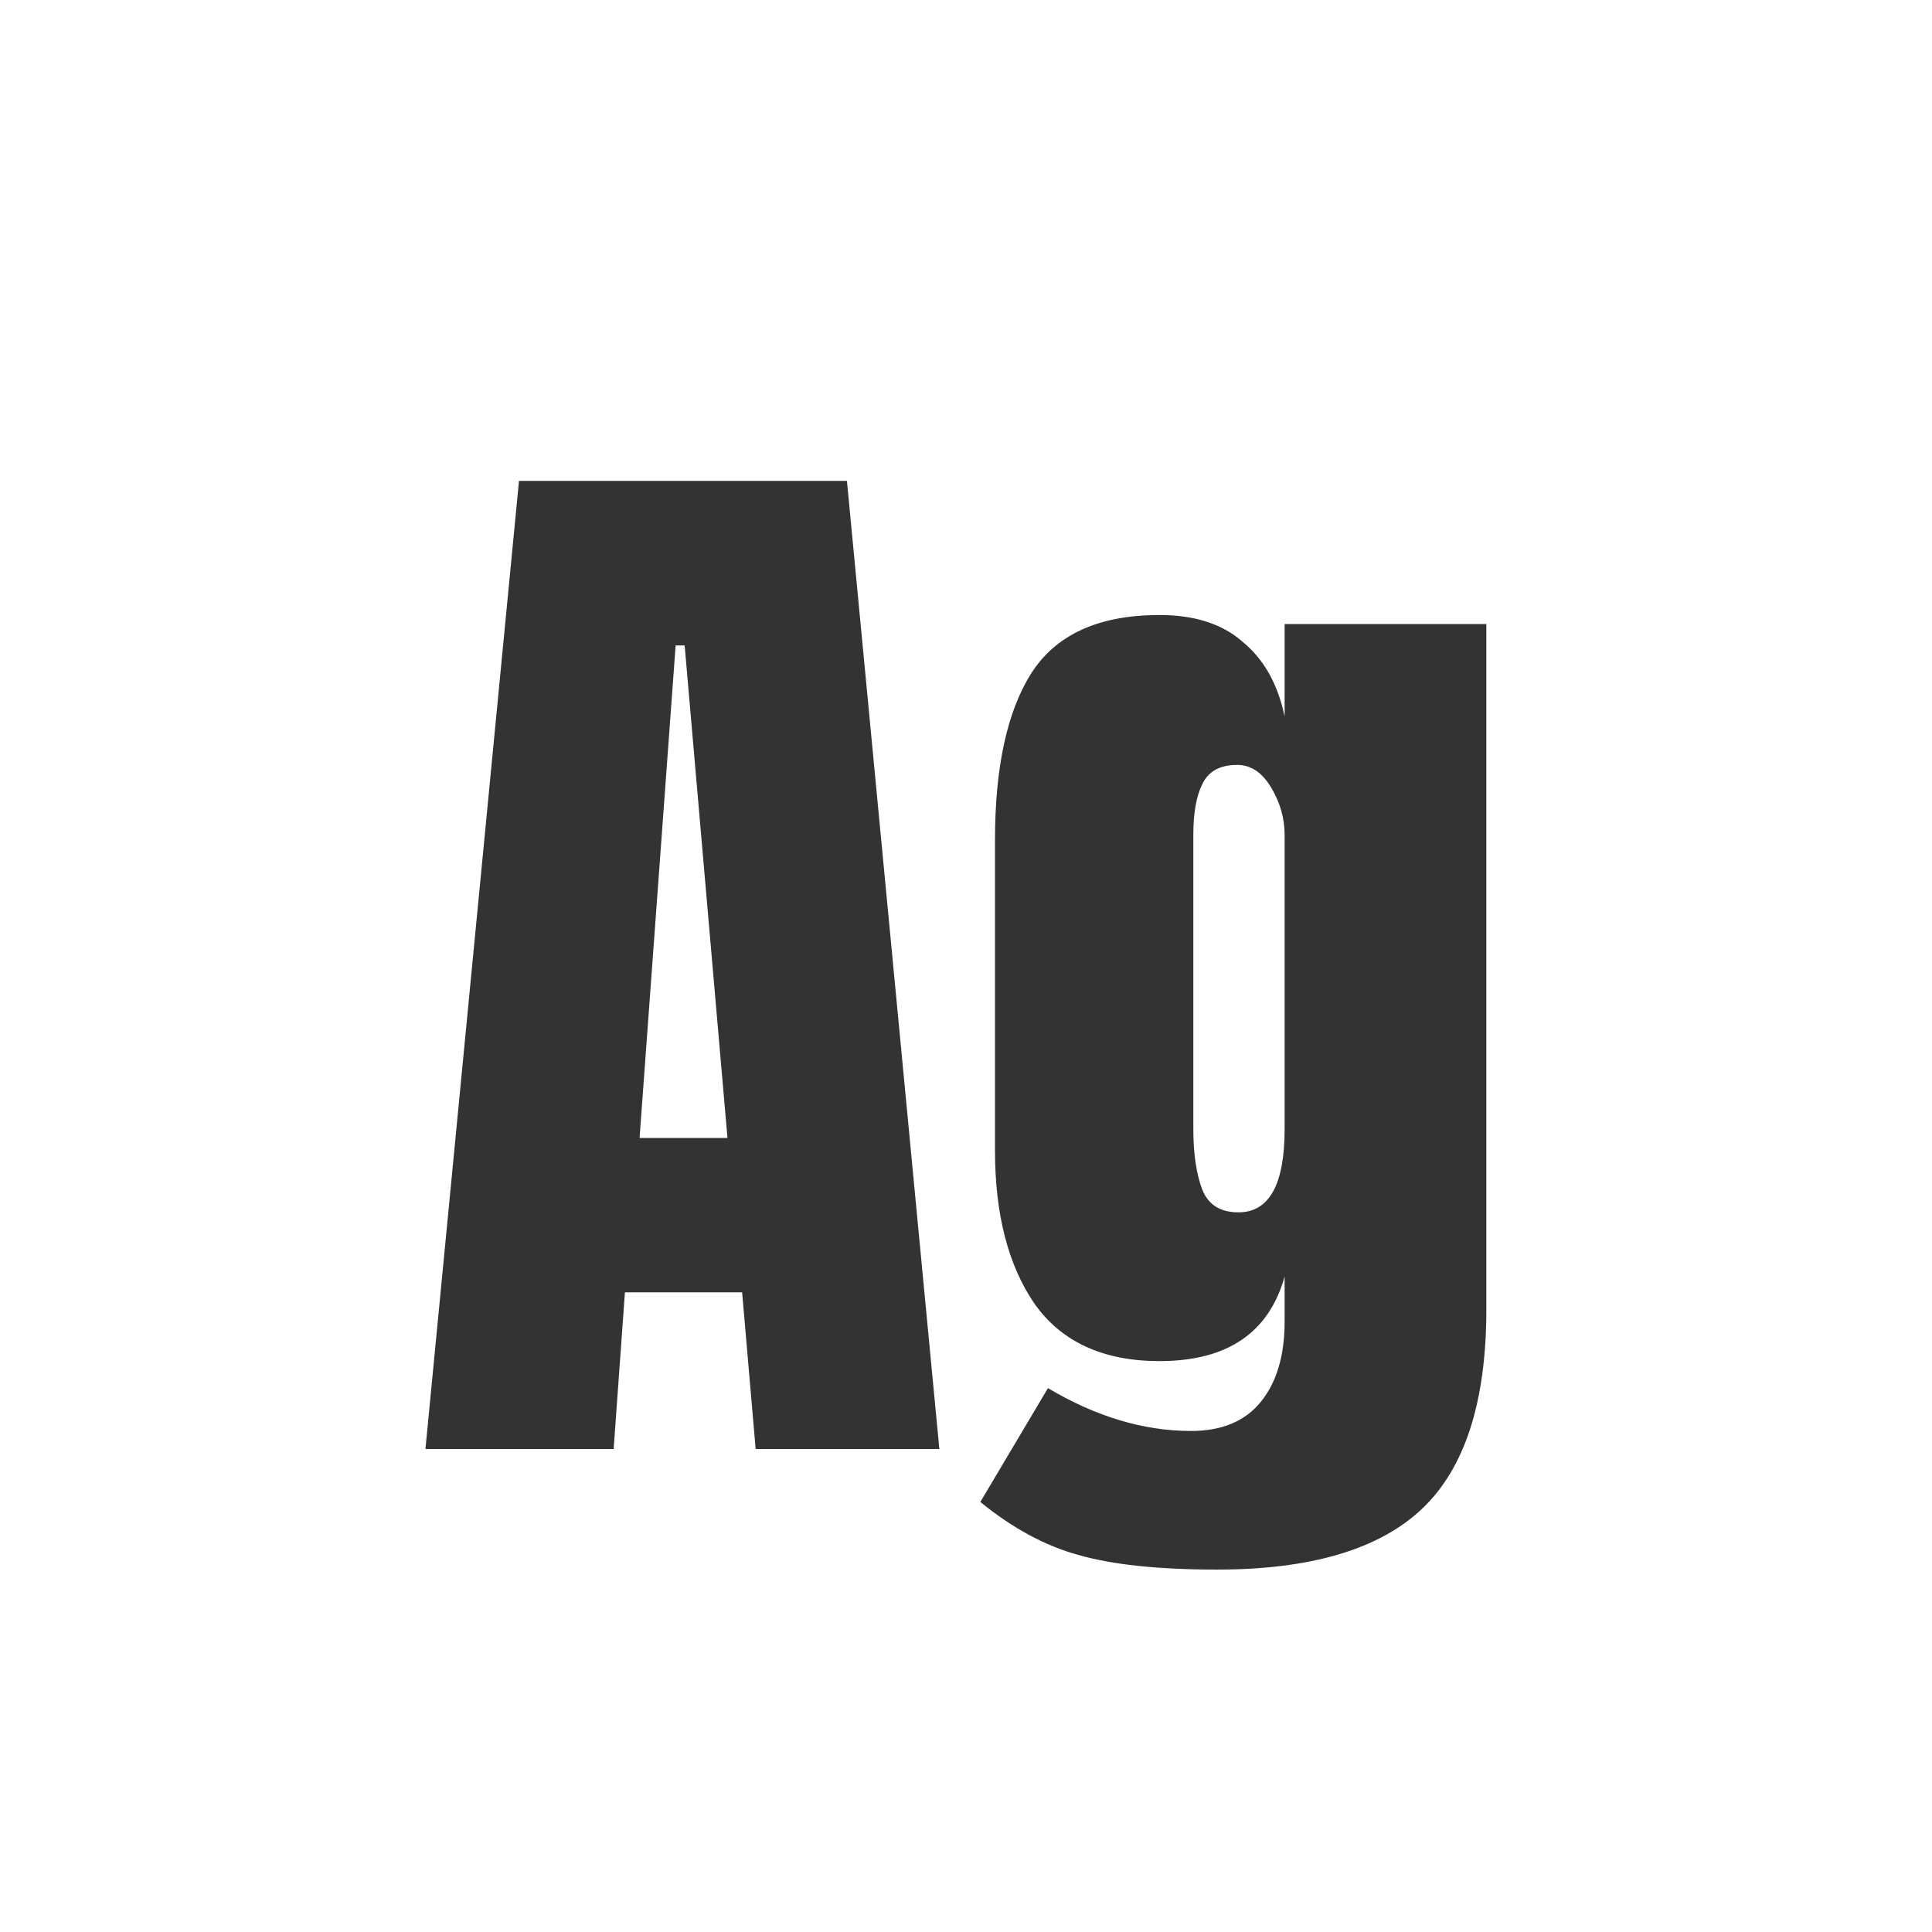 <svg width="24" height="24" viewBox="0 0 24 24" fill="none" xmlns="http://www.w3.org/2000/svg">
<path d="M5.285 18L6.447 5.974H10.521L11.669 18H9.387L9.219 16.054H7.763L7.623 18H5.285ZM7.945 14.136H9.037L8.505 8.018H8.393L7.945 14.136ZM15.118 19.498C14.39 19.498 13.816 19.437 13.396 19.316C12.986 19.204 12.579 18.985 12.178 18.658L13.018 17.244C13.616 17.599 14.208 17.776 14.796 17.776C15.179 17.776 15.468 17.655 15.664 17.412C15.86 17.169 15.958 16.838 15.958 16.418V15.858C15.762 16.558 15.244 16.908 14.404 16.908C13.704 16.908 13.186 16.67 12.85 16.194C12.524 15.718 12.36 15.083 12.36 14.29V10.44C12.36 9.535 12.509 8.844 12.808 8.368C13.116 7.883 13.648 7.64 14.404 7.64C14.843 7.64 15.188 7.752 15.44 7.976C15.701 8.191 15.874 8.499 15.958 8.9V7.752H18.464V16.264C18.464 17.412 18.198 18.238 17.666 18.742C17.134 19.246 16.285 19.498 15.118 19.498ZM15.384 15.06C15.767 15.06 15.958 14.715 15.958 14.024V10.37C15.958 10.165 15.902 9.969 15.79 9.782C15.678 9.595 15.538 9.502 15.37 9.502C15.155 9.502 15.011 9.581 14.936 9.74C14.861 9.889 14.824 10.099 14.824 10.37V14.024C14.824 14.332 14.861 14.584 14.936 14.78C15.011 14.967 15.16 15.06 15.384 15.06Z" fill="#333333"/>
</svg>
